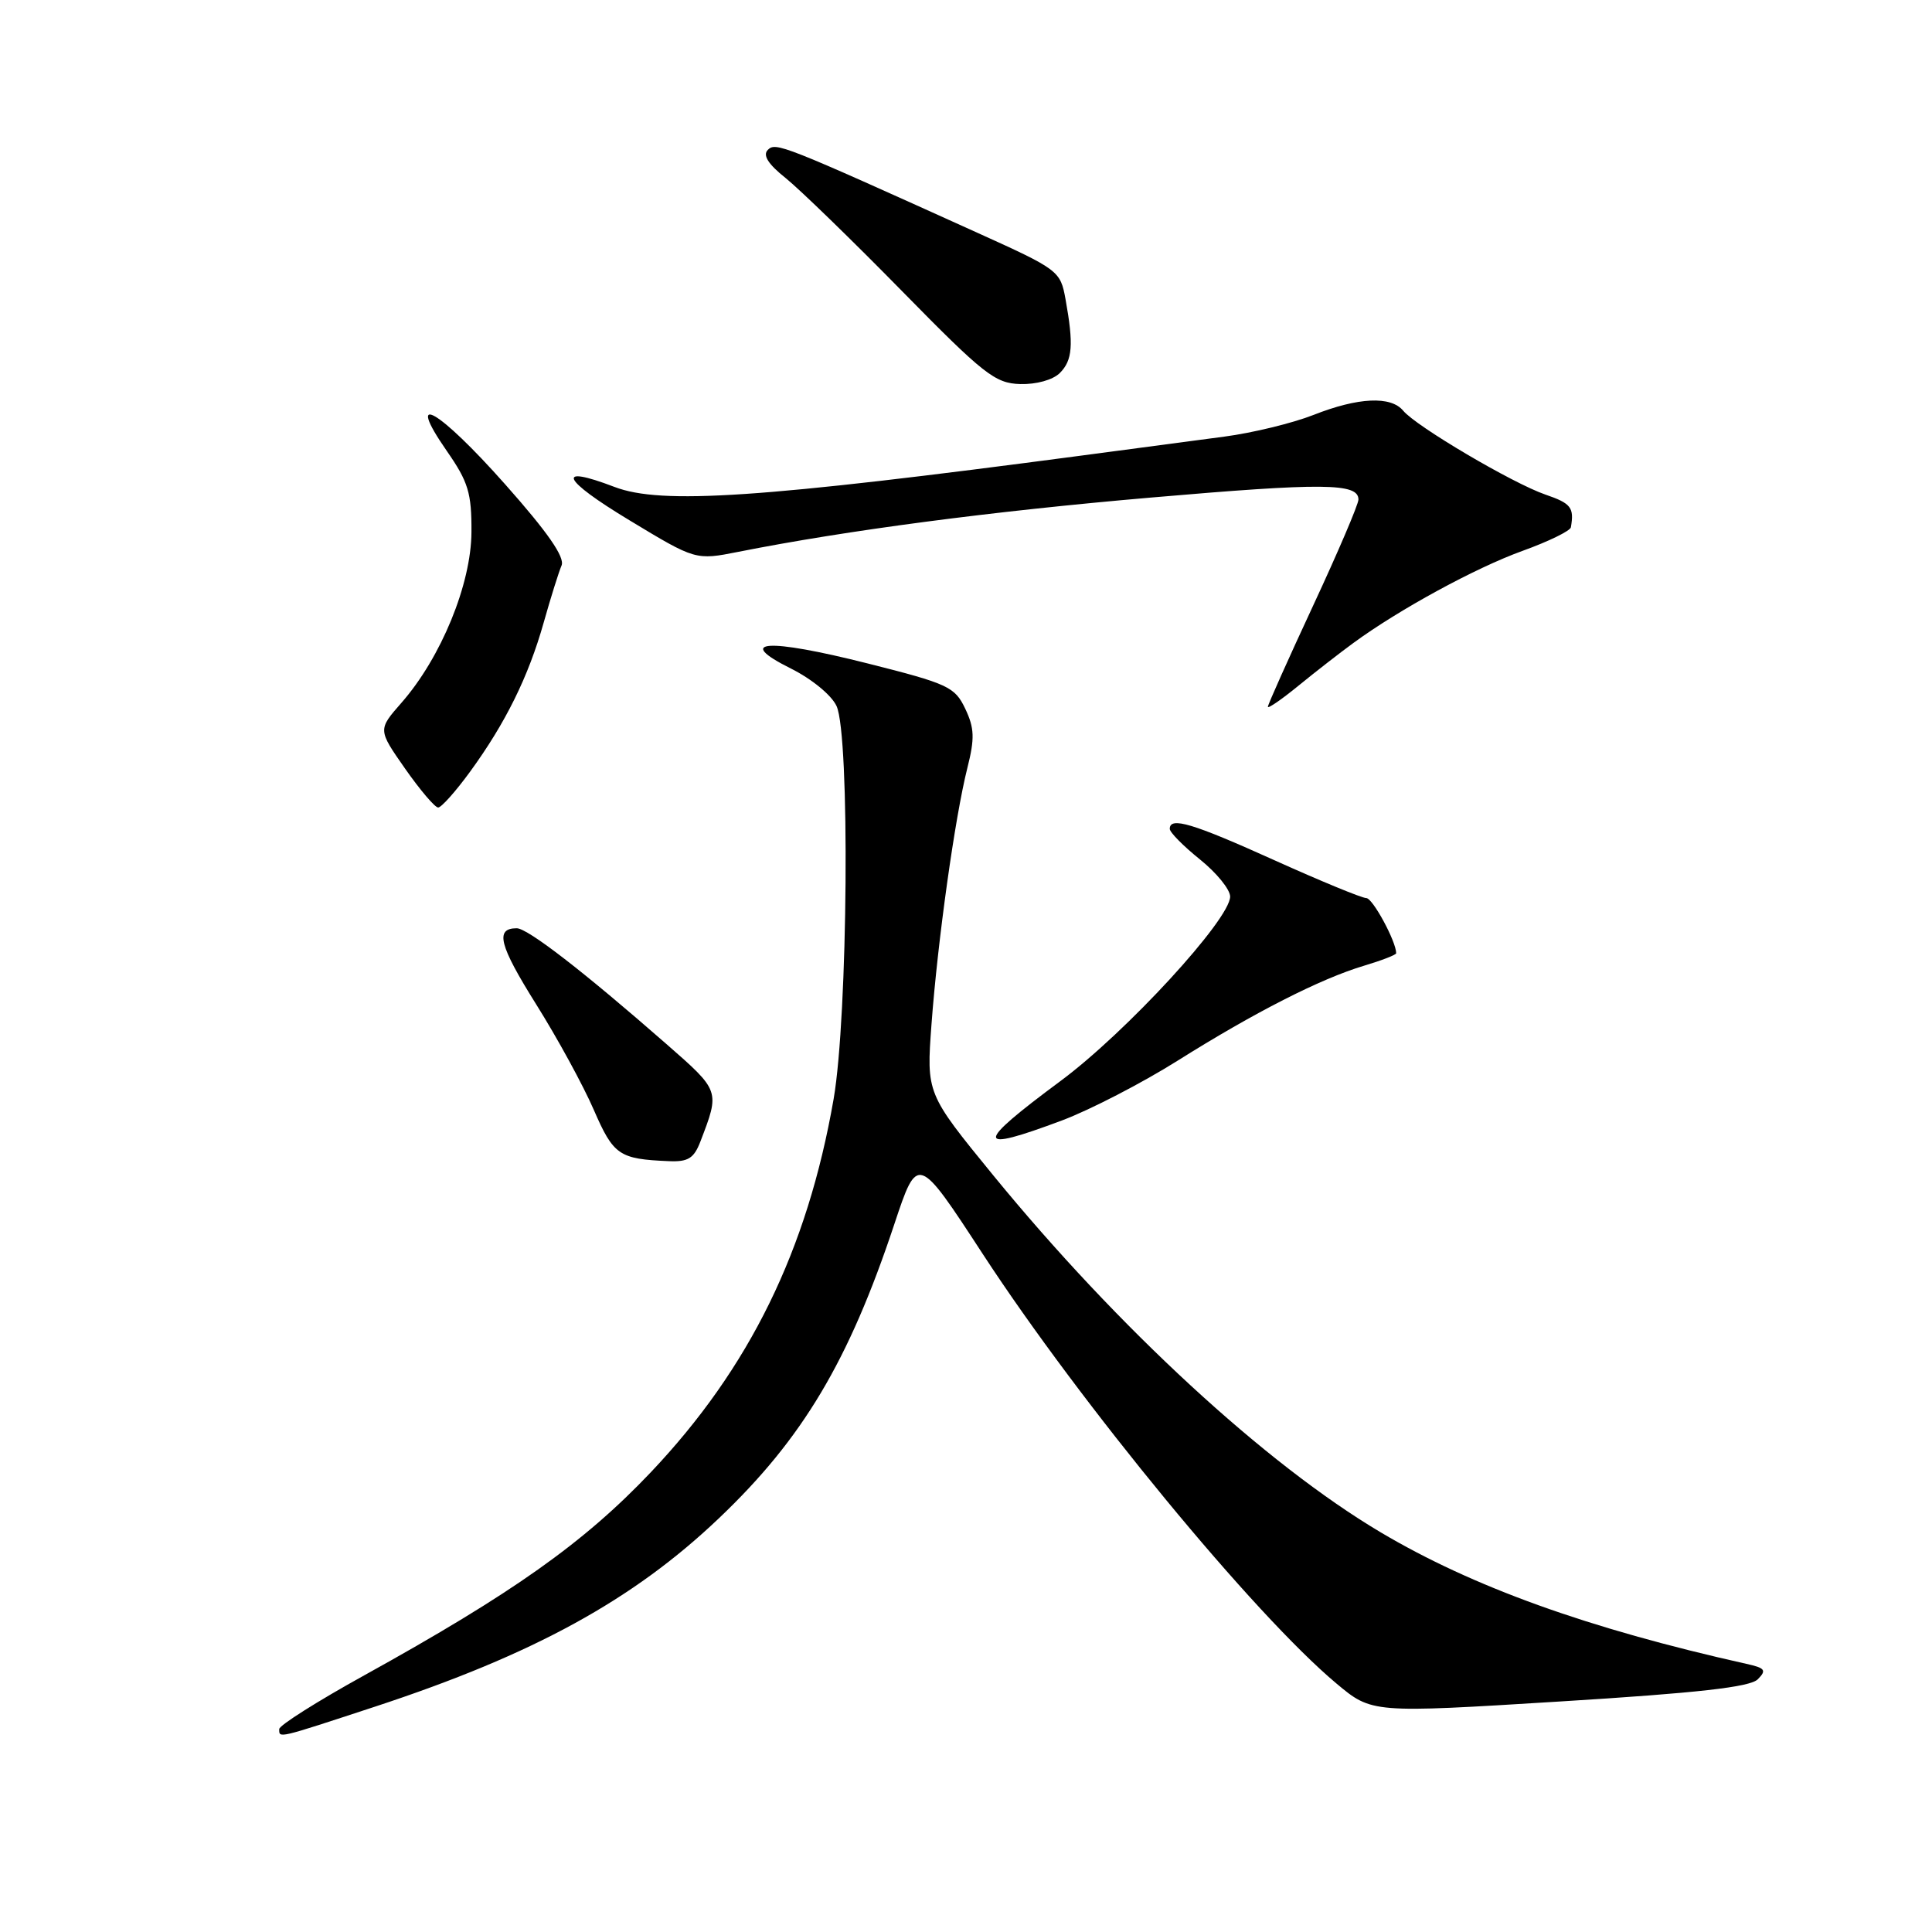 <?xml version="1.0" encoding="UTF-8" standalone="no"?>
<!DOCTYPE svg PUBLIC "-//W3C//DTD SVG 1.1//EN" "http://www.w3.org/Graphics/SVG/1.1/DTD/svg11.dtd" >
<svg xmlns="http://www.w3.org/2000/svg" xmlns:xlink="http://www.w3.org/1999/xlink" version="1.1" viewBox="0 0 256 256">
 <g >
 <path fill="currentColor"
d=" M 49.72 226.13 C 70.70 219.23 83.89 212.01 95.28 201.16 C 106.34 190.64 112.47 180.37 118.50 162.22 C 121.59 152.93 121.59 152.93 130.26 166.22 C 143.18 186.01 166.19 213.95 177.08 223.07 C 181.78 227.00 181.78 227.00 206.64 225.46 C 224.98 224.33 231.87 223.55 232.91 222.52 C 234.11 221.31 233.90 221.02 231.41 220.47 C 210.42 215.78 195.12 210.27 182.91 203.02 C 167.69 193.97 148.16 175.97 131.58 155.70 C 122.75 144.89 122.75 144.89 123.43 135.70 C 124.25 124.62 126.54 108.27 128.18 101.76 C 129.17 97.84 129.12 96.48 127.90 93.91 C 126.52 91.01 125.64 90.60 114.97 87.91 C 101.61 84.54 97.26 84.83 104.81 88.59 C 107.57 89.97 110.19 92.12 110.85 93.56 C 112.64 97.49 112.36 134.67 110.46 145.62 C 106.97 165.67 99.32 181.28 86.21 195.11 C 77.35 204.44 67.96 211.09 48.25 222.00 C 42.06 225.42 37.00 228.62 37.00 229.11 C 37.00 230.35 36.62 230.43 49.72 226.13 Z  M 92.81 151.25 C 95.40 144.50 95.43 144.58 88.28 138.32 C 77.36 128.76 69.92 123.00 68.47 123.00 C 65.56 123.00 66.13 125.23 71.04 133.07 C 73.86 137.56 77.29 143.85 78.68 147.06 C 81.30 153.08 82.02 153.58 88.63 153.86 C 91.18 153.97 91.95 153.49 92.81 151.25 Z  M 140.73 148.46 C 144.45 147.06 151.32 143.51 156.00 140.57 C 166.20 134.16 174.98 129.68 180.75 127.96 C 183.09 127.26 185.00 126.52 185.00 126.31 C 185.00 124.75 181.89 119.00 181.04 119.00 C 180.46 119.00 175.00 116.75 168.90 114.00 C 158.01 109.08 155.00 108.18 155.00 109.83 C 155.00 110.29 156.80 112.11 159.00 113.88 C 161.20 115.65 163.00 117.86 163.00 118.80 C 163.00 121.81 149.22 136.80 140.51 143.25 C 129.07 151.73 129.12 152.81 140.73 148.46 Z  M 62.29 102.25 C 66.99 95.80 70.02 89.66 72.04 82.50 C 72.97 79.20 74.04 75.79 74.41 74.93 C 74.87 73.84 72.58 70.53 66.94 64.18 C 58.11 54.22 53.55 51.61 59.20 59.75 C 62.05 63.85 62.50 65.32 62.47 70.50 C 62.44 77.40 58.44 87.15 53.18 93.14 C 50.07 96.69 50.07 96.69 53.67 101.84 C 55.66 104.68 57.63 107.00 58.06 107.00 C 58.48 107.00 60.39 104.86 62.29 102.25 Z  M 179.34 85.19 C 185.40 80.75 195.54 75.23 201.75 72.99 C 205.19 71.75 208.07 70.34 208.15 69.87 C 208.60 67.25 208.18 66.70 204.76 65.53 C 200.44 64.04 187.66 56.51 185.93 54.42 C 184.29 52.44 179.96 52.65 174.05 54.98 C 171.28 56.07 165.97 57.36 162.26 57.85 C 158.54 58.34 150.10 59.46 143.50 60.34 C 100.74 66.01 87.64 66.90 81.42 64.52 C 73.52 61.50 74.41 63.51 83.39 68.93 C 92.17 74.24 92.17 74.24 97.84 73.12 C 112.21 70.27 131.39 67.75 152.50 65.93 C 175.41 63.95 180.00 64.00 180.00 66.19 C 180.00 66.83 177.30 73.15 174.00 80.24 C 170.70 87.33 168.00 93.37 168.00 93.65 C 168.00 93.94 169.84 92.67 172.09 90.83 C 174.33 89.00 177.60 86.46 179.34 85.19 Z  M 140.43 49.43 C 142.12 47.74 142.28 45.69 141.19 39.66 C 140.51 35.89 140.29 35.72 129.50 30.84 C 103.66 19.15 102.79 18.81 101.74 19.86 C 101.04 20.56 101.77 21.74 104.11 23.60 C 105.97 25.10 112.90 31.82 119.50 38.55 C 130.37 49.63 131.85 50.79 135.18 50.89 C 137.32 50.95 139.51 50.34 140.43 49.43 Z "/>
</g>
</svg>